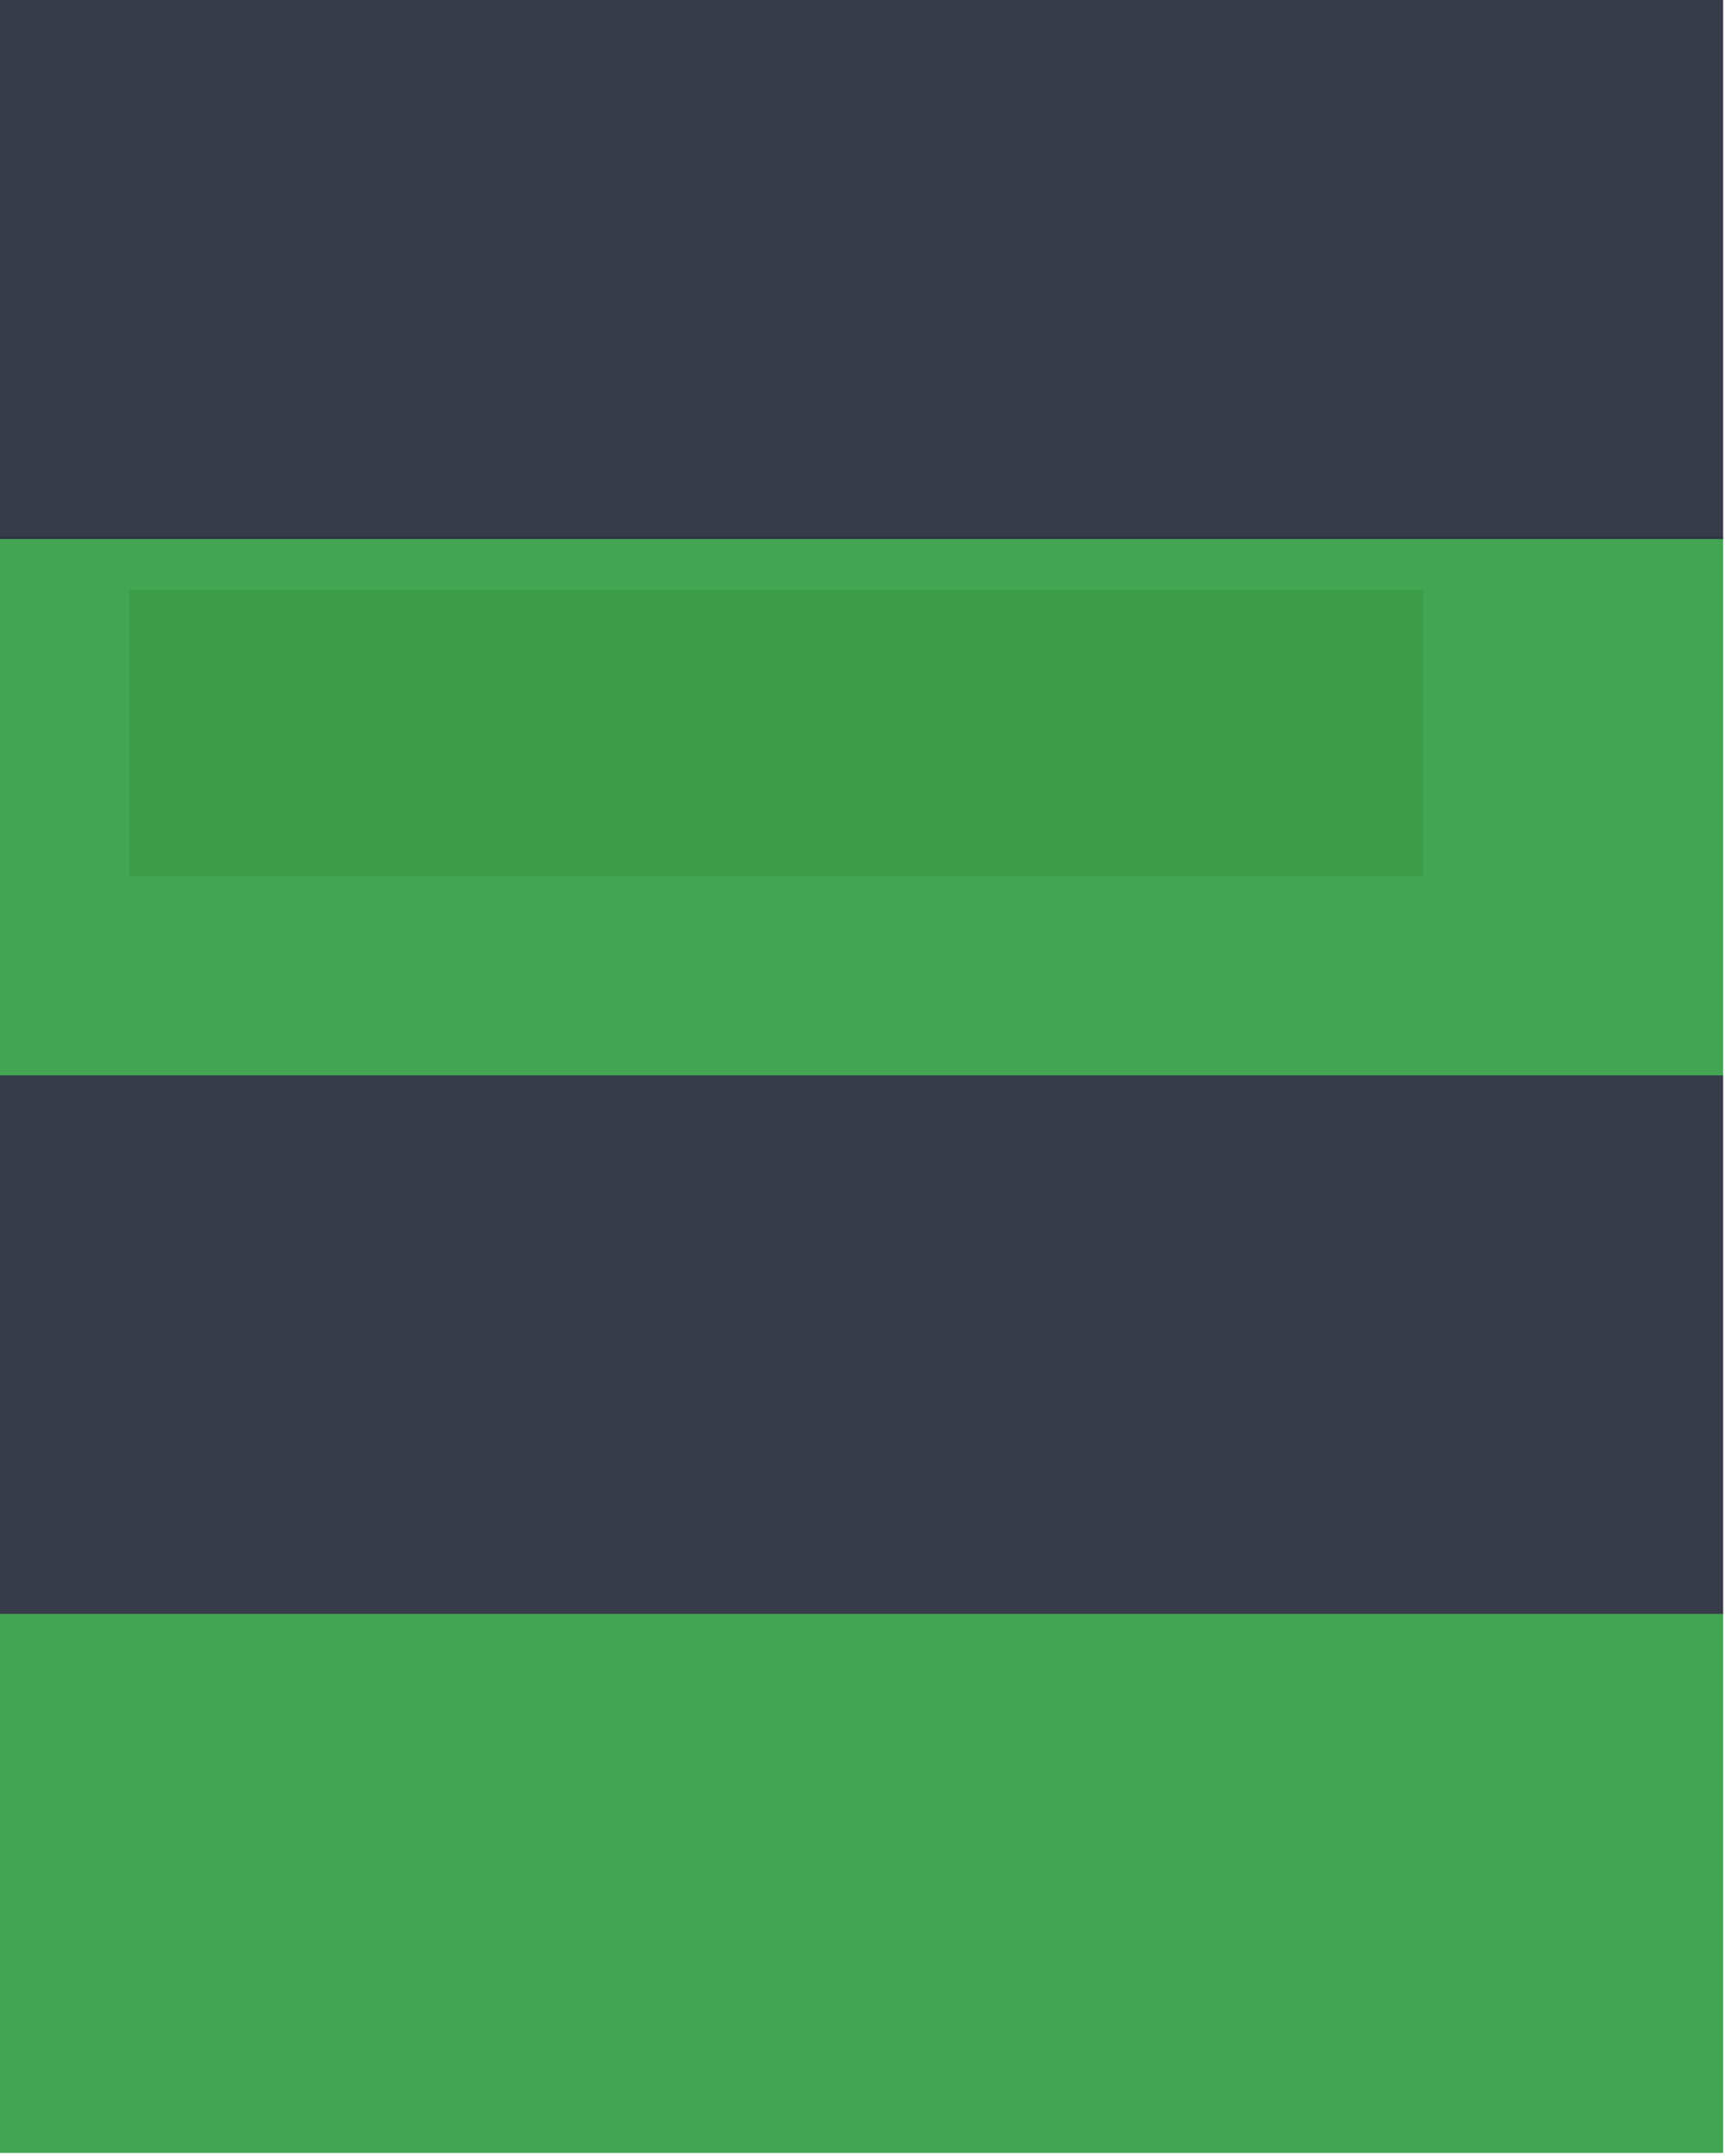<?xml version="1.0" encoding="UTF-8" standalone="no"?>
<!-- Created with Inkscape (http://www.inkscape.org/) -->

<svg
   xmlns:dc="http://purl.org/dc/elements/1.1/"
   xmlns:cc="http://creativecommons.org/ns#"
   xmlns:rdf="http://www.w3.org/1999/02/22-rdf-syntax-ns#"
   xmlns:svg="http://www.w3.org/2000/svg"
   xmlns="http://www.w3.org/2000/svg"
   xmlns:sodipodi="http://sodipodi.sourceforge.net/DTD/sodipodi-0.dtd"
   xmlns:inkscape="http://www.inkscape.org/namespaces/inkscape"
   width="800"
   height="1000"
   viewBox="0 0 800 1000"
   id="svg2"
   version="1.1"
   inkscape:version="0.91 r13725"
   sodipodi:docname="change-to-darker-green.svg">
  <defs
     id="defs4" />
  <sodipodi:namedview
     id="base"
     pagecolor="#ffffff"
     bordercolor="#666666"
     borderopacity="1.0"
     inkscape:pageopacity="0.0"
     inkscape:pageshadow="2"
     inkscape:zoom="1.4"
     inkscape:cx="440.96888"
     inkscape:cy="544.44813"
     inkscape:document-units="px"
     inkscape:current-layer="layer1"
     showgrid="false"
     units="px"
     inkscape:window-width="1920"
     inkscape:window-height="1043"
     inkscape:window-x="1920"
     inkscape:window-y="0"
     inkscape:window-maximized="1" />
  <g
     inkscape:label="Layer 1"
     inkscape:groupmode="layer"
     id="layer1"
     transform="translate(0,-52.362)">
    <rect
       style="fill:#42a552;fill-opacity:1;stroke:none;stroke-width:2;stroke-linecap:round;stroke-miterlimit:4;stroke-dasharray:none;stroke-opacity:1"
       id="rect4136"
       width="800"
       height="250"
       x="-0.857"
       y="301.41" />
    <rect
       style="fill:#2b2f3f;fill-opacity:0.941;stroke:none;stroke-width:2;stroke-linecap:round;stroke-miterlimit:4;stroke-dasharray:none;stroke-opacity:1"
       id="rect4138"
       width="800"
       height="250"
       x="-0.857"
       y="52.362" />
    <rect
       style="fill:#2b2f3f;fill-opacity:0.941;stroke:none;stroke-width:2;stroke-linecap:round;stroke-miterlimit:4;stroke-dasharray:none;stroke-opacity:1"
       id="rect4138-3"
       width="800"
       height="250"
       x="-0.857"
       y="551.172" />
    <rect
       style="fill:#42a552;fill-opacity:1;stroke:none;stroke-width:2;stroke-linecap:round;stroke-miterlimit:4;stroke-dasharray:none;stroke-opacity:1"
       id="rect4136-6"
       width="800"
       height="250"
       x="-0.857"
       y="800.934" />
    <rect
       style="fill:#3b9d48;fill-opacity:1;stroke:none;stroke-width:2;stroke-linecap:round;stroke-miterlimit:4;stroke-dasharray:none;stroke-opacity:1"
       id="rect4136-7"
       width="600"
       height="132.857"
       x="60"
       y="325.934"
       inkscape:transform-center-x="80.357145"
       inkscape:transform-center-y="-23.534692" />
  </g>
</svg>
